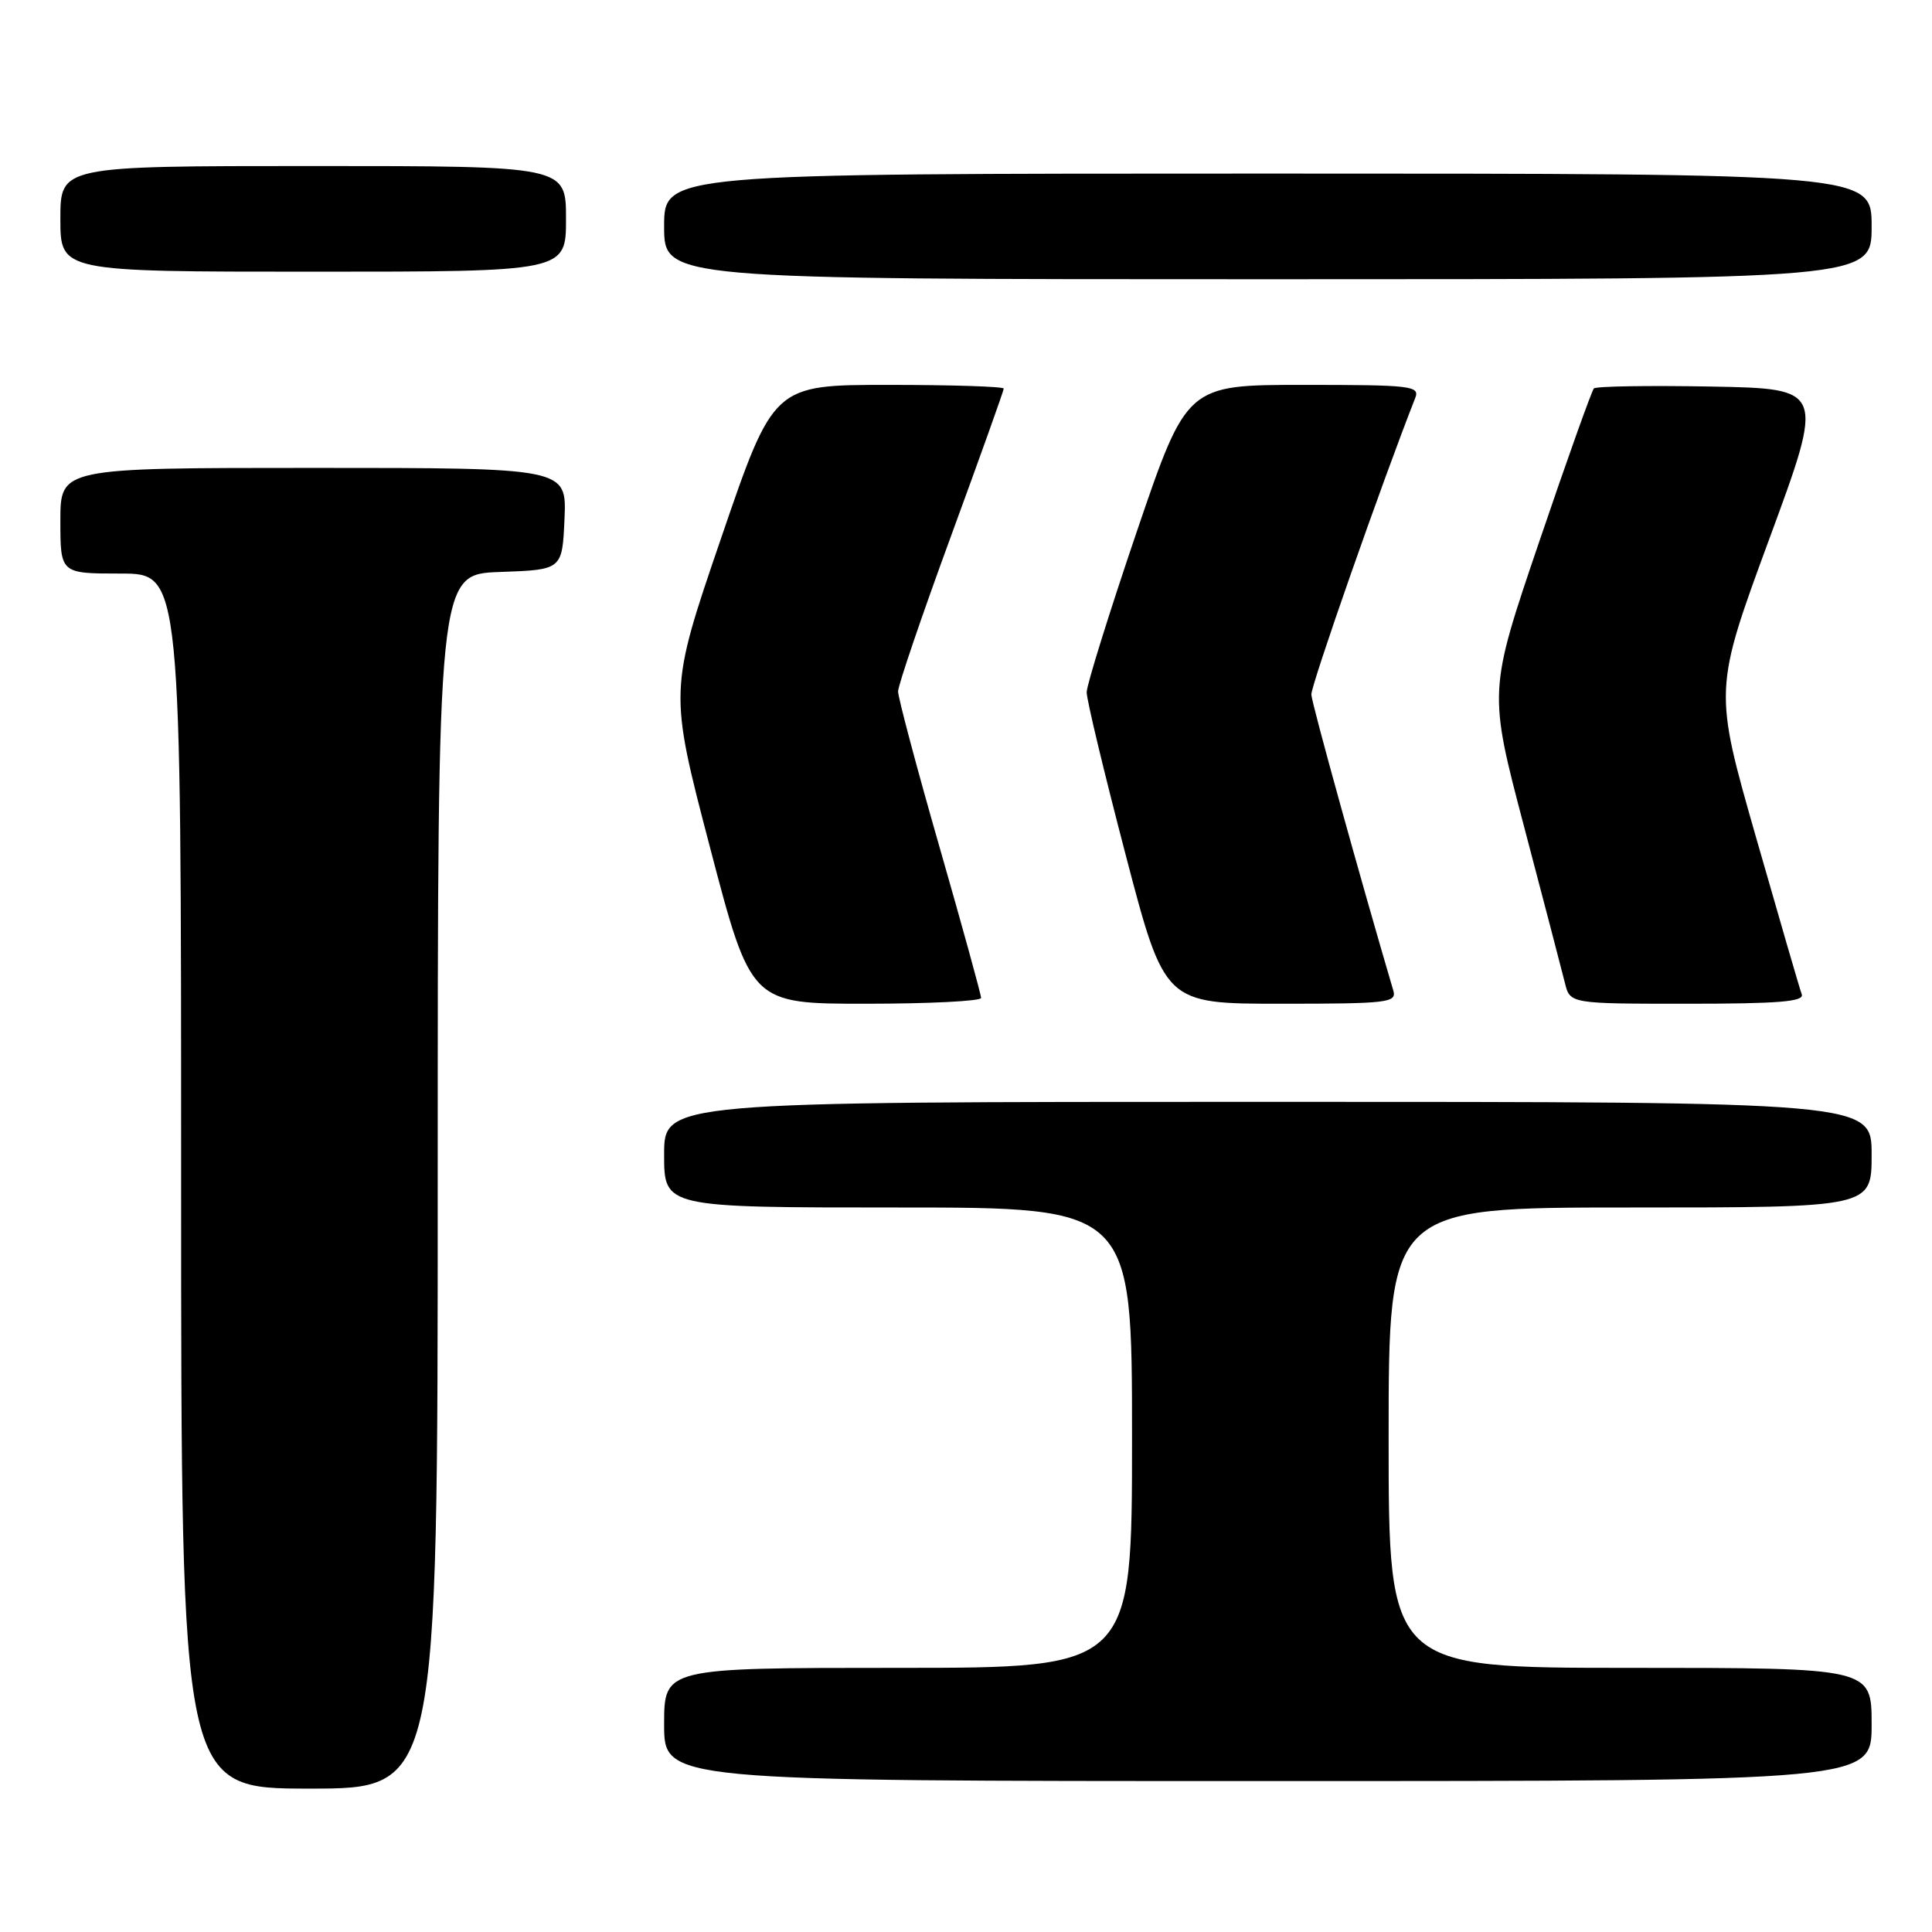 <?xml version="1.0" encoding="UTF-8" standalone="no"?>
<!DOCTYPE svg PUBLIC "-//W3C//DTD SVG 1.1//EN" "http://www.w3.org/Graphics/SVG/1.1/DTD/svg11.dtd" >
<svg xmlns="http://www.w3.org/2000/svg" xmlns:xlink="http://www.w3.org/1999/xlink" version="1.1" viewBox="0 0 256 256">
 <g >
 <path fill="currentColor"
d=" M 58.00 156.54 C 58.00 76.08 58.00 76.08 66.25 75.79 C 74.50 75.50 74.50 75.50 74.80 68.75 C 75.09 62.00 75.09 62.00 41.55 62.00 C 8.00 62.00 8.00 62.00 8.00 69.00 C 8.00 76.00 8.00 76.00 16.00 76.00 C 24.00 76.00 24.00 76.00 24.00 156.50 C 24.00 237.00 24.00 237.00 41.00 237.00 C 58.00 237.00 58.00 237.00 58.00 156.54 Z  M 248.00 228.50 C 248.00 221.00 248.00 221.00 216.00 221.00 C 184.00 221.00 184.00 221.00 184.00 190.50 C 184.00 160.00 184.00 160.00 216.00 160.00 C 248.00 160.00 248.00 160.00 248.00 153.00 C 248.00 146.00 248.00 146.00 168.00 146.00 C 88.00 146.00 88.00 146.00 88.00 153.00 C 88.00 160.00 88.00 160.00 119.00 160.00 C 150.00 160.00 150.00 160.00 150.00 190.50 C 150.00 221.00 150.00 221.00 119.00 221.00 C 88.00 221.00 88.00 221.00 88.00 228.50 C 88.00 236.00 88.00 236.00 168.00 236.00 C 248.00 236.00 248.00 236.00 248.00 228.50 Z  M 130.00 132.23 C 130.00 131.81 127.53 122.82 124.50 112.27 C 121.47 101.72 119.00 92.42 119.00 91.62 C 119.00 90.82 122.15 81.57 126.00 71.07 C 129.85 60.57 133.00 51.76 133.00 51.49 C 133.00 51.22 126.14 51.00 117.75 51.00 C 102.50 51.00 102.50 51.00 95.57 71.25 C 88.64 91.50 88.64 91.50 94.07 112.25 C 99.50 133.00 99.50 133.00 114.75 133.00 C 123.14 133.00 130.00 132.65 130.00 132.23 Z  M 184.62 131.25 C 180.30 116.60 173.82 93.23 173.76 92.04 C 173.69 90.85 183.15 63.84 187.52 52.75 C 188.16 51.13 187.07 51.00 172.73 51.00 C 157.25 51.00 157.25 51.00 150.62 70.47 C 146.98 81.18 144.00 90.75 143.99 91.72 C 143.98 92.70 146.31 102.39 149.15 113.25 C 154.32 133.00 154.32 133.00 169.73 133.00 C 183.93 133.00 185.09 132.86 184.62 131.25 Z  M 238.74 131.75 C 238.48 131.06 235.76 121.70 232.68 110.94 C 227.09 91.39 227.09 91.39 234.43 71.44 C 241.78 51.50 241.78 51.50 226.75 51.22 C 218.48 51.07 211.49 51.18 211.20 51.47 C 210.92 51.75 207.65 60.89 203.95 71.79 C 197.22 91.59 197.22 91.59 201.95 109.54 C 204.55 119.42 206.99 128.74 207.36 130.25 C 208.04 133.00 208.04 133.00 223.63 133.00 C 235.68 133.00 239.11 132.72 238.74 131.75 Z  M 248.00 30.00 C 248.00 23.00 248.00 23.00 168.00 23.00 C 88.00 23.00 88.00 23.00 88.00 30.00 C 88.00 37.00 88.00 37.00 168.00 37.00 C 248.00 37.00 248.00 37.00 248.00 30.00 Z  M 75.00 29.00 C 75.00 22.00 75.00 22.00 41.50 22.00 C 8.00 22.00 8.00 22.00 8.00 29.00 C 8.00 36.00 8.00 36.00 41.50 36.00 C 75.00 36.00 75.00 36.00 75.00 29.00 Z "/>
</g>
</svg>